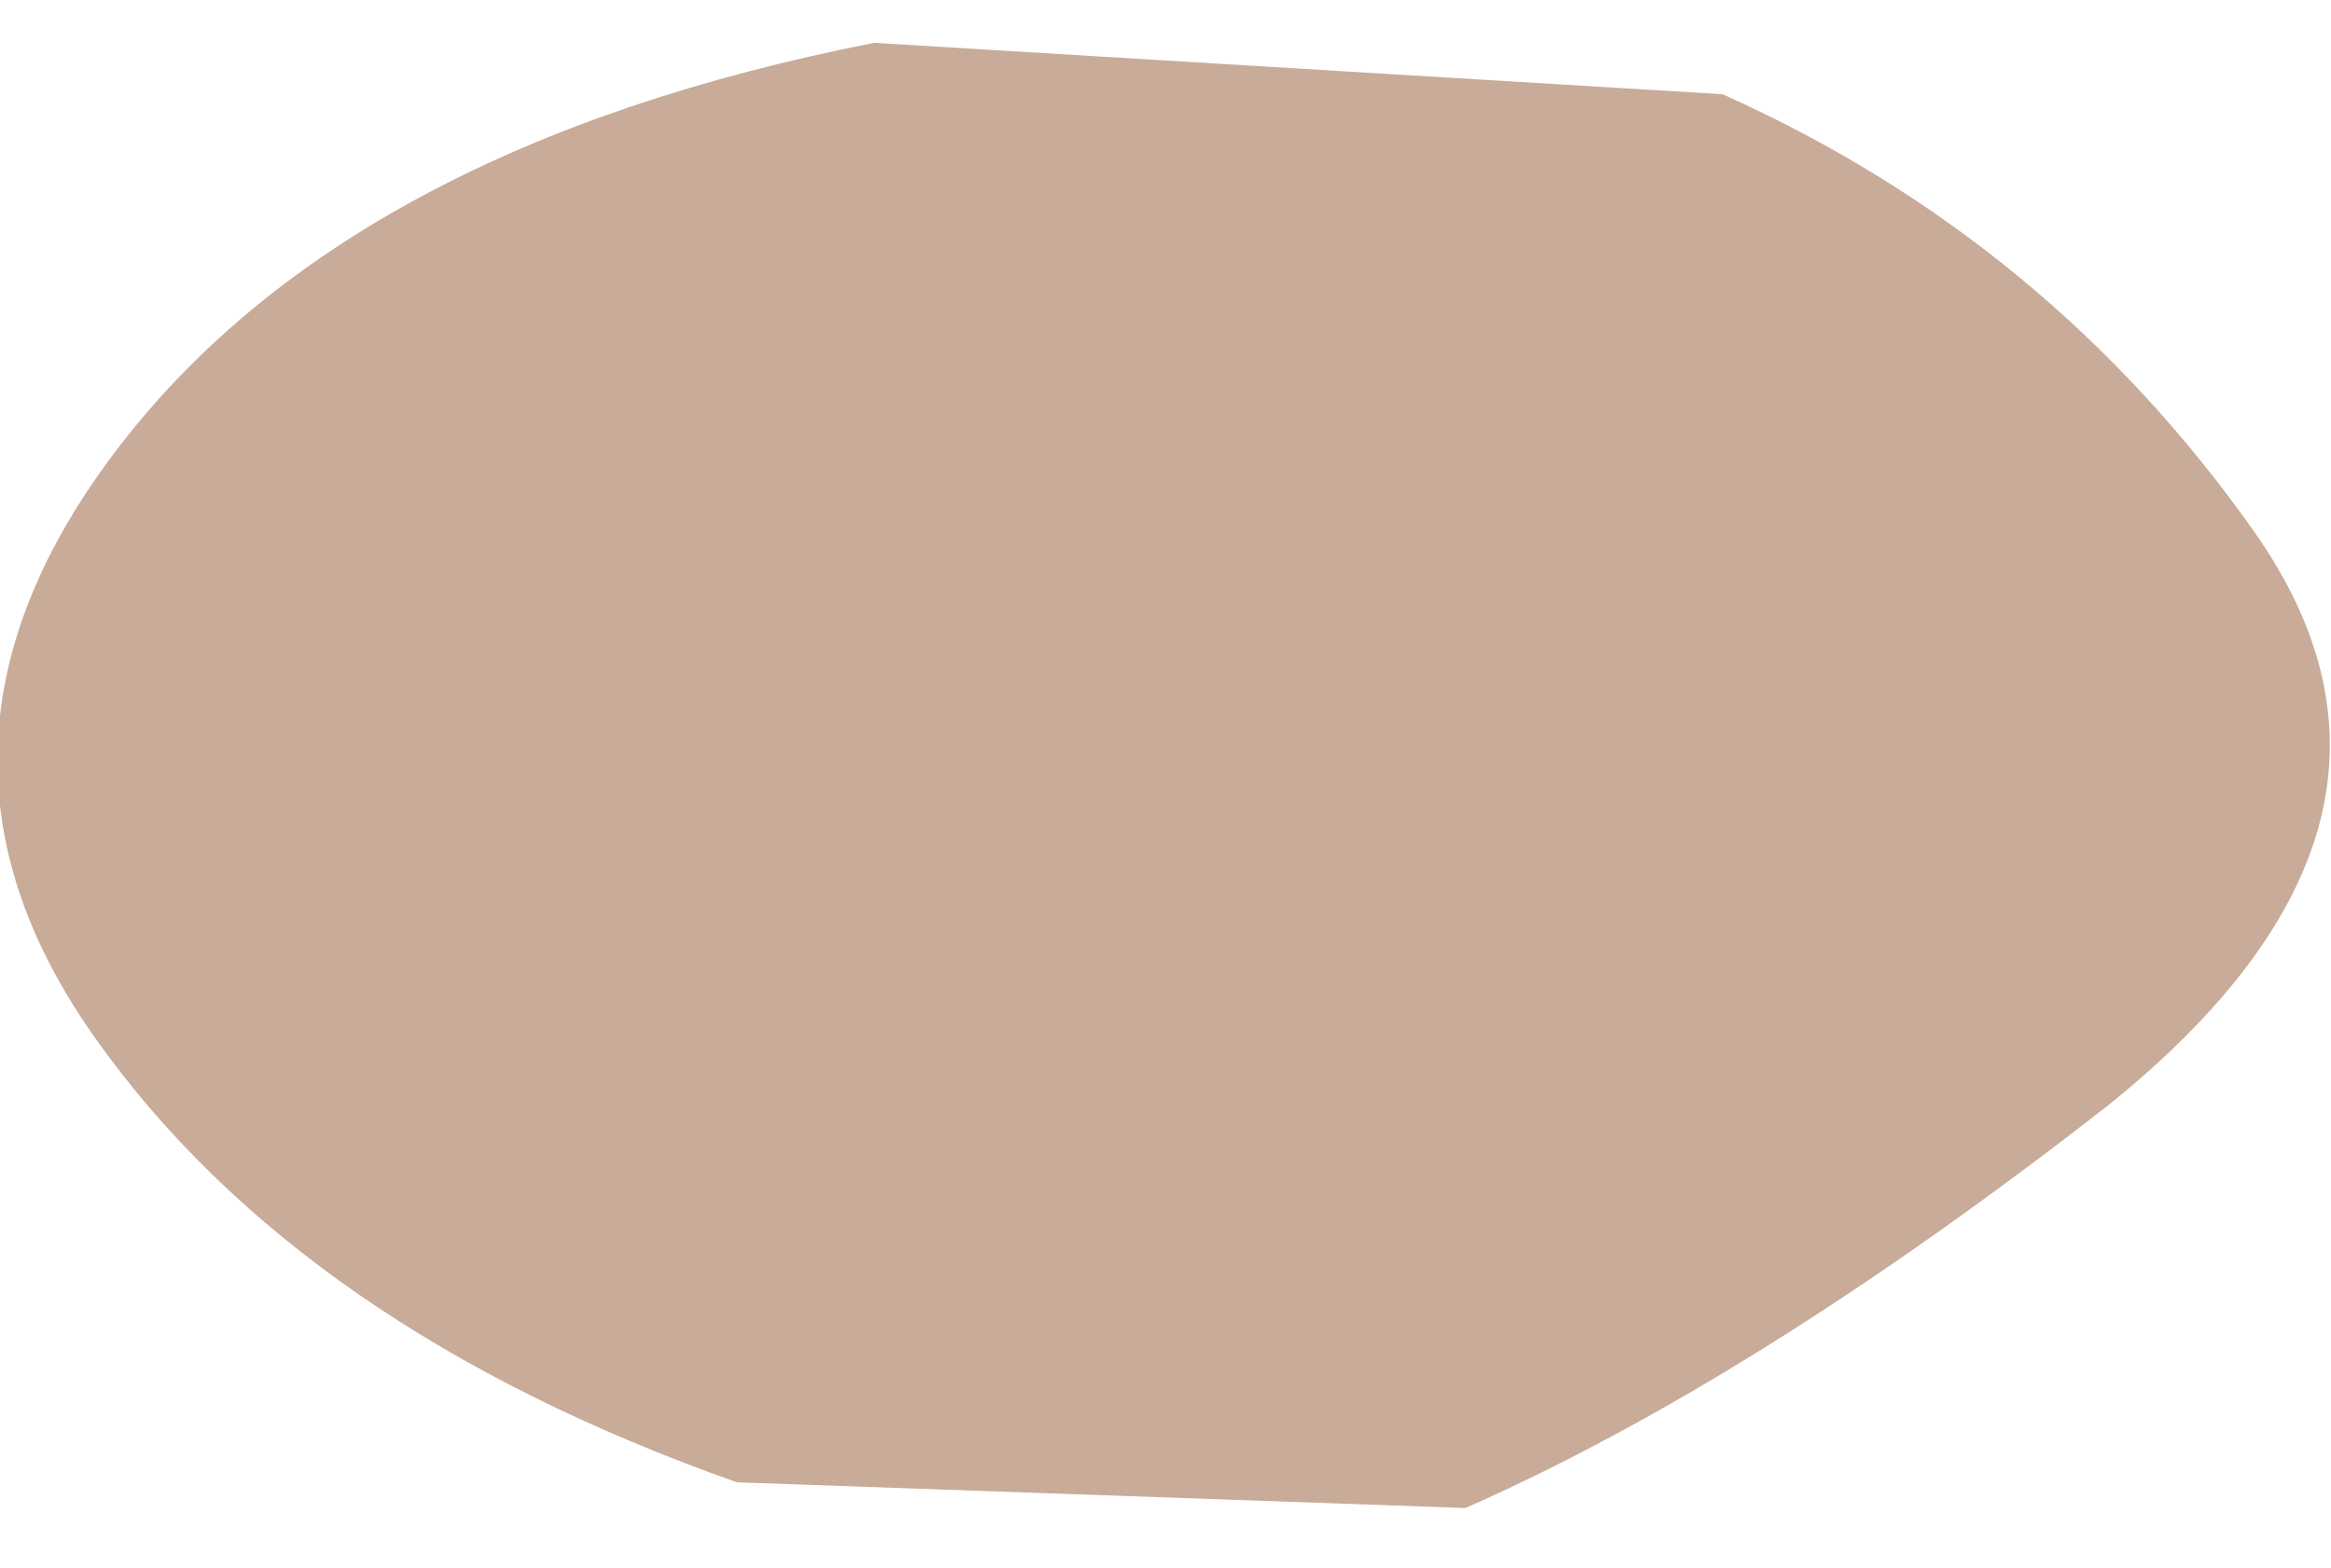 <?xml version="1.0" encoding="UTF-8" standalone="no"?>
<svg xmlns:ffdec="https://www.free-decompiler.com/flash" xmlns:xlink="http://www.w3.org/1999/xlink" ffdec:objectType="shape" height="9.15px" width="13.6px" xmlns="http://www.w3.org/2000/svg">
  <g transform="matrix(1.0, 0.0, 0.0, 1.0, 7.95, 2.8)">
    <path d="M2.1 -2.25 Q4.0 -1.4 5.2 0.3 6.4 2.0 4.35 3.65 2.3 5.25 0.6 6.0 L-3.65 5.85 Q-6.2 4.95 -7.4 3.25 -8.6 1.55 -7.25 -0.2 -5.9 -1.95 -2.85 -2.55 L2.1 -2.25" fill="#c8ab98" fill-rule="evenodd" stroke="none"/>
  </g>
</svg>
